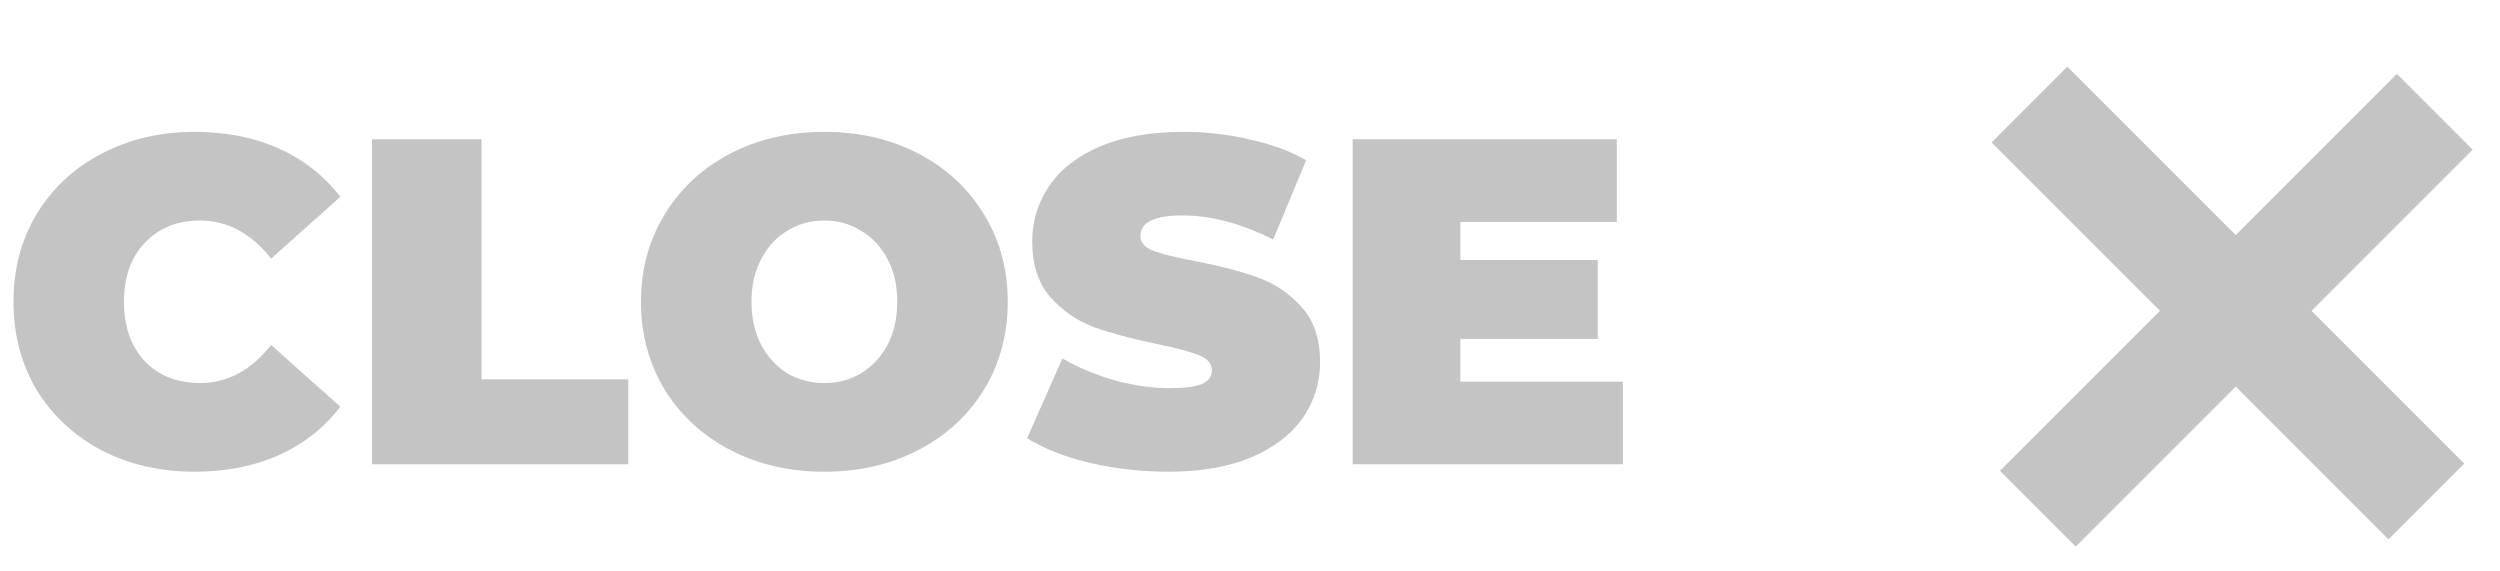 <svg width="70" height="16" viewBox="0 0 70 16" fill="none" xmlns="http://www.w3.org/2000/svg">
<rect x="57.886" y="1.867" width="15.717" height="3" transform="rotate(45 57.886 1.867)" fill="#C4C4C4"/>
<rect x="56" y="13.183" width="15.717" height="3" transform="rotate(-45 56 13.183)" fill="#C4C4C4"/>
<path d="M5.447 13.208C4.485 13.208 3.618 13.009 2.847 12.61C2.076 12.203 1.469 11.639 1.027 10.92C0.594 10.192 0.377 9.369 0.377 8.45C0.377 7.531 0.594 6.712 1.027 5.993C1.469 5.265 2.076 4.702 2.847 4.303C3.618 3.896 4.485 3.692 5.447 3.692C6.331 3.692 7.12 3.848 7.813 4.16C8.506 4.472 9.078 4.923 9.529 5.512L7.592 7.241C7.029 6.53 6.366 6.175 5.603 6.175C4.962 6.175 4.446 6.383 4.056 6.799C3.666 7.206 3.471 7.757 3.471 8.45C3.471 9.143 3.666 9.698 4.056 10.114C4.446 10.521 4.962 10.725 5.603 10.725C6.366 10.725 7.029 10.37 7.592 9.659L9.529 11.388C9.078 11.977 8.506 12.428 7.813 12.74C7.12 13.052 6.331 13.208 5.447 13.208ZM10.415 3.9H13.483V10.621H17.591V13H10.415V3.9ZM23.082 13.208C22.103 13.208 21.223 13.004 20.443 12.597C19.663 12.19 19.052 11.626 18.61 10.907C18.168 10.179 17.947 9.36 17.947 8.45C17.947 7.54 18.168 6.725 18.61 6.006C19.052 5.278 19.663 4.71 20.443 4.303C21.223 3.896 22.103 3.692 23.082 3.692C24.062 3.692 24.941 3.896 25.721 4.303C26.501 4.71 27.112 5.278 27.554 6.006C27.996 6.725 28.217 7.54 28.217 8.45C28.217 9.36 27.996 10.179 27.554 10.907C27.112 11.626 26.501 12.19 25.721 12.597C24.941 13.004 24.062 13.208 23.082 13.208ZM23.082 10.725C23.464 10.725 23.806 10.634 24.109 10.452C24.421 10.261 24.668 9.997 24.85 9.659C25.032 9.312 25.123 8.909 25.123 8.45C25.123 7.991 25.032 7.592 24.85 7.254C24.668 6.907 24.421 6.643 24.109 6.461C23.806 6.27 23.464 6.175 23.082 6.175C22.701 6.175 22.354 6.27 22.042 6.461C21.739 6.643 21.496 6.907 21.314 7.254C21.132 7.592 21.041 7.991 21.041 8.45C21.041 8.909 21.132 9.312 21.314 9.659C21.496 9.997 21.739 10.261 22.042 10.452C22.354 10.634 22.701 10.725 23.082 10.725ZM32.724 13.208C31.97 13.208 31.233 13.126 30.514 12.961C29.803 12.788 29.218 12.558 28.759 12.272L29.747 10.036C30.18 10.287 30.666 10.491 31.203 10.647C31.74 10.794 32.256 10.868 32.75 10.868C33.175 10.868 33.478 10.829 33.66 10.751C33.842 10.664 33.933 10.539 33.933 10.374C33.933 10.183 33.812 10.04 33.569 9.945C33.335 9.85 32.945 9.746 32.399 9.633C31.697 9.486 31.112 9.33 30.644 9.165C30.176 8.992 29.768 8.714 29.422 8.333C29.075 7.943 28.902 7.419 28.902 6.76C28.902 6.188 29.062 5.668 29.383 5.2C29.703 4.732 30.18 4.364 30.813 4.095C31.454 3.826 32.23 3.692 33.14 3.692C33.764 3.692 34.375 3.761 34.973 3.9C35.58 4.03 36.112 4.225 36.572 4.485L35.649 6.708C34.756 6.257 33.911 6.032 33.114 6.032C32.325 6.032 31.931 6.223 31.931 6.604C31.931 6.786 32.048 6.925 32.282 7.02C32.516 7.107 32.901 7.202 33.439 7.306C34.132 7.436 34.717 7.588 35.194 7.761C35.67 7.926 36.082 8.199 36.429 8.58C36.784 8.961 36.962 9.481 36.962 10.14C36.962 10.712 36.801 11.232 36.481 11.7C36.16 12.159 35.679 12.528 35.038 12.805C34.405 13.074 33.634 13.208 32.724 13.208ZM45.441 10.686V13H37.875V3.9H45.272V6.214H40.891V7.28H44.739V9.49H40.891V10.686H45.441Z" fill="#C4C4C4"/>
</svg>
